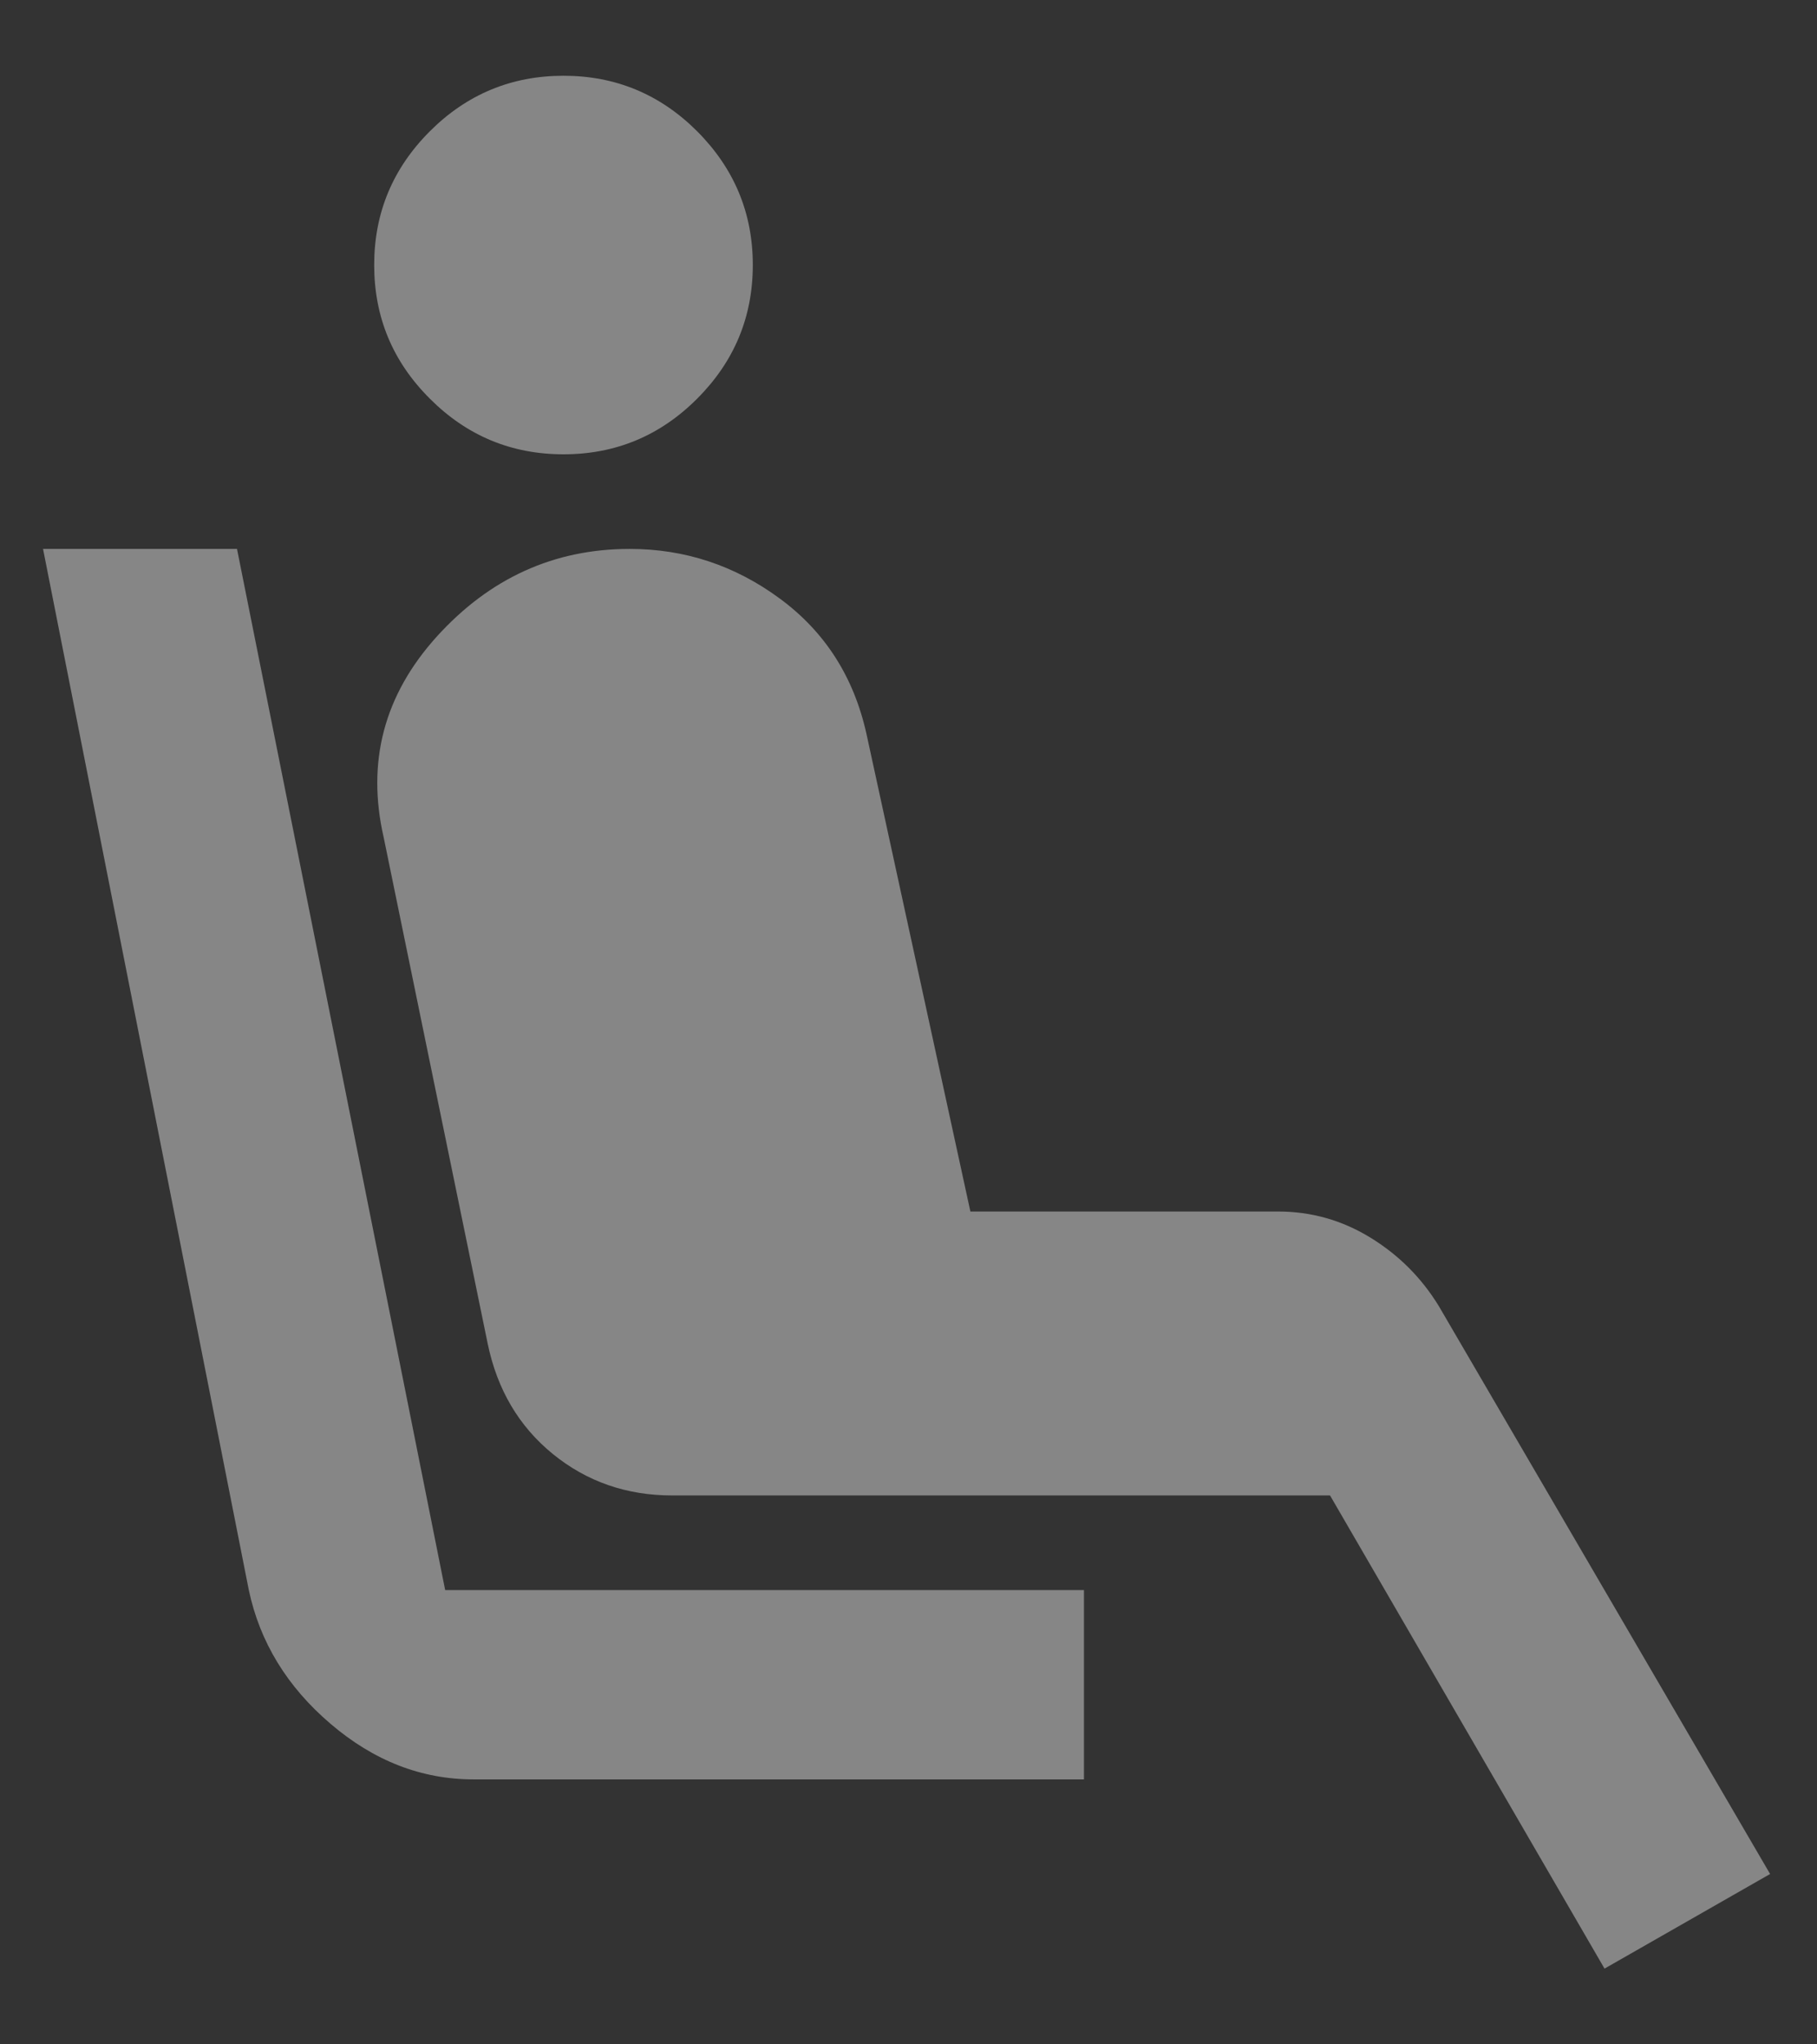 <svg xmlns="http://www.w3.org/2000/svg" width="16" height="18" viewBox="0 0 16 18" fill="none">
  <rect x="0" y="0" width="16" height="18" fill="#333333" stroke="none"/>
  <path fill="white" fill-opacity="0.41" d="M4.962 4C4.504 4 4.111 3.837 3.785 3.51C3.458 3.184 3.295 2.792 3.295 2.333C3.295 1.875 3.458 1.483 3.785 1.156C4.111 0.83 4.504 0.667 4.962 0.667C5.42 0.667 5.813 0.83 6.139 1.156C6.465 1.483 6.629 1.875 6.629 2.333C6.629 2.792 6.465 3.184 6.139 3.51C5.813 3.837 5.42 4 4.962 4ZM9.545 15.667H4.17C3.712 15.667 3.292 15.504 2.91 15.177C2.528 14.851 2.288 14.458 2.191 14L0.379 4.833H2.087L3.92 14H9.545V15.667ZM14.129 17.333L11.712 13.167H5.92C5.517 13.167 5.167 13.045 4.868 12.802C4.57 12.559 4.379 12.236 4.295 11.833L3.379 7.375C3.226 6.708 3.382 6.118 3.847 5.604C4.313 5.09 4.879 4.833 5.545 4.833C6.031 4.833 6.472 4.979 6.868 5.271C7.264 5.563 7.517 5.958 7.629 6.458L8.545 10.667H11.254C11.545 10.667 11.816 10.743 12.066 10.896C12.316 11.049 12.517 11.25 12.67 11.5L15.587 16.5L14.129 17.333Z"/>
</svg>
